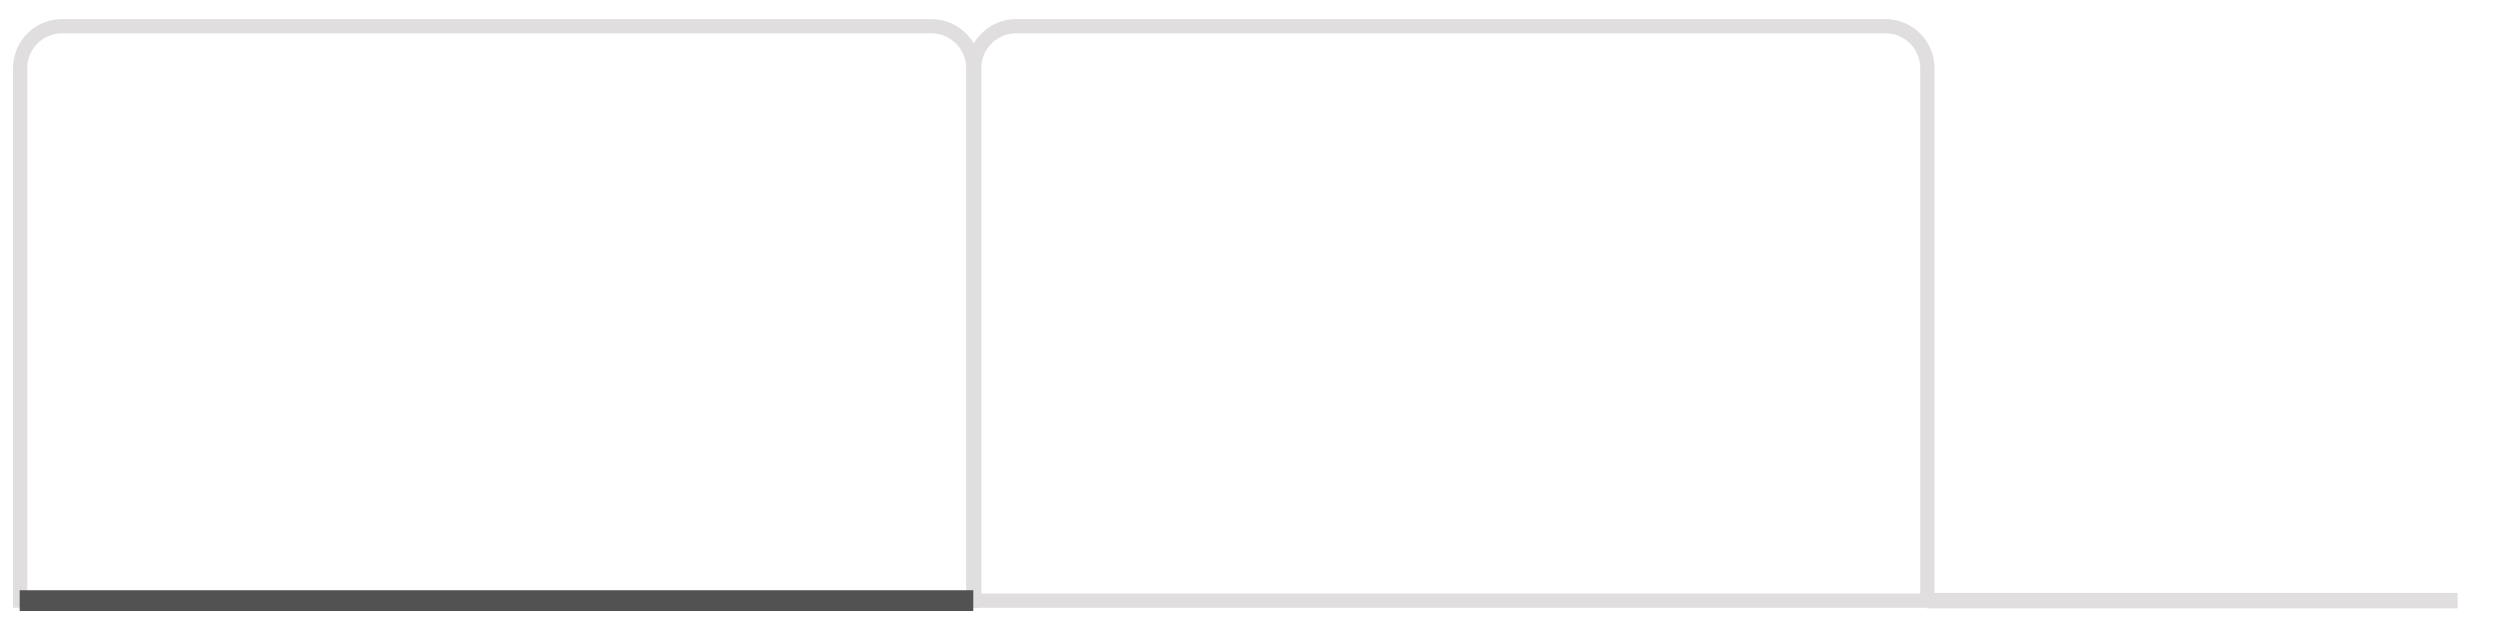 <svg id="Layer_1" data-name="Layer 1" xmlns="http://www.w3.org/2000/svg" viewBox="0 0 160 40.13"><defs><style>.cls-1,.cls-2,.cls-3,.cls-4{fill:none;}.cls-2,.cls-3{stroke:#e0dede;}.cls-2,.cls-3,.cls-4{stroke-miterlimit:10;}.cls-2{stroke-width:0.91px;}.cls-3{stroke-width:0.99px;}.cls-4{stroke:#515251;stroke-width:1.33px;}</style></defs><title>1</title><rect class="cls-1" width="160" height="40.13"/><path class="cls-2" d="M65,1.68h55.67a2.68,2.68,0,0,1,2.68,2.68V38.44a0,0,0,0,1,0,0h-61a0,0,0,0,1,0,0V4.36A2.68,2.68,0,0,1,65,1.68Z"/><path class="cls-2" d="M3.94,1.68H59.61a2.68,2.68,0,0,1,2.68,2.68V38.44a0,0,0,0,1,0,0h-61a0,0,0,0,1,0,0V4.36A2.68,2.68,0,0,1,3.94,1.68Z"/><line class="cls-3" x1="123.31" y1="38.44" x2="157.29" y2="38.44"/><line class="cls-4" x1="1.26" y1="38.44" x2="62.29" y2="38.44"/></svg>